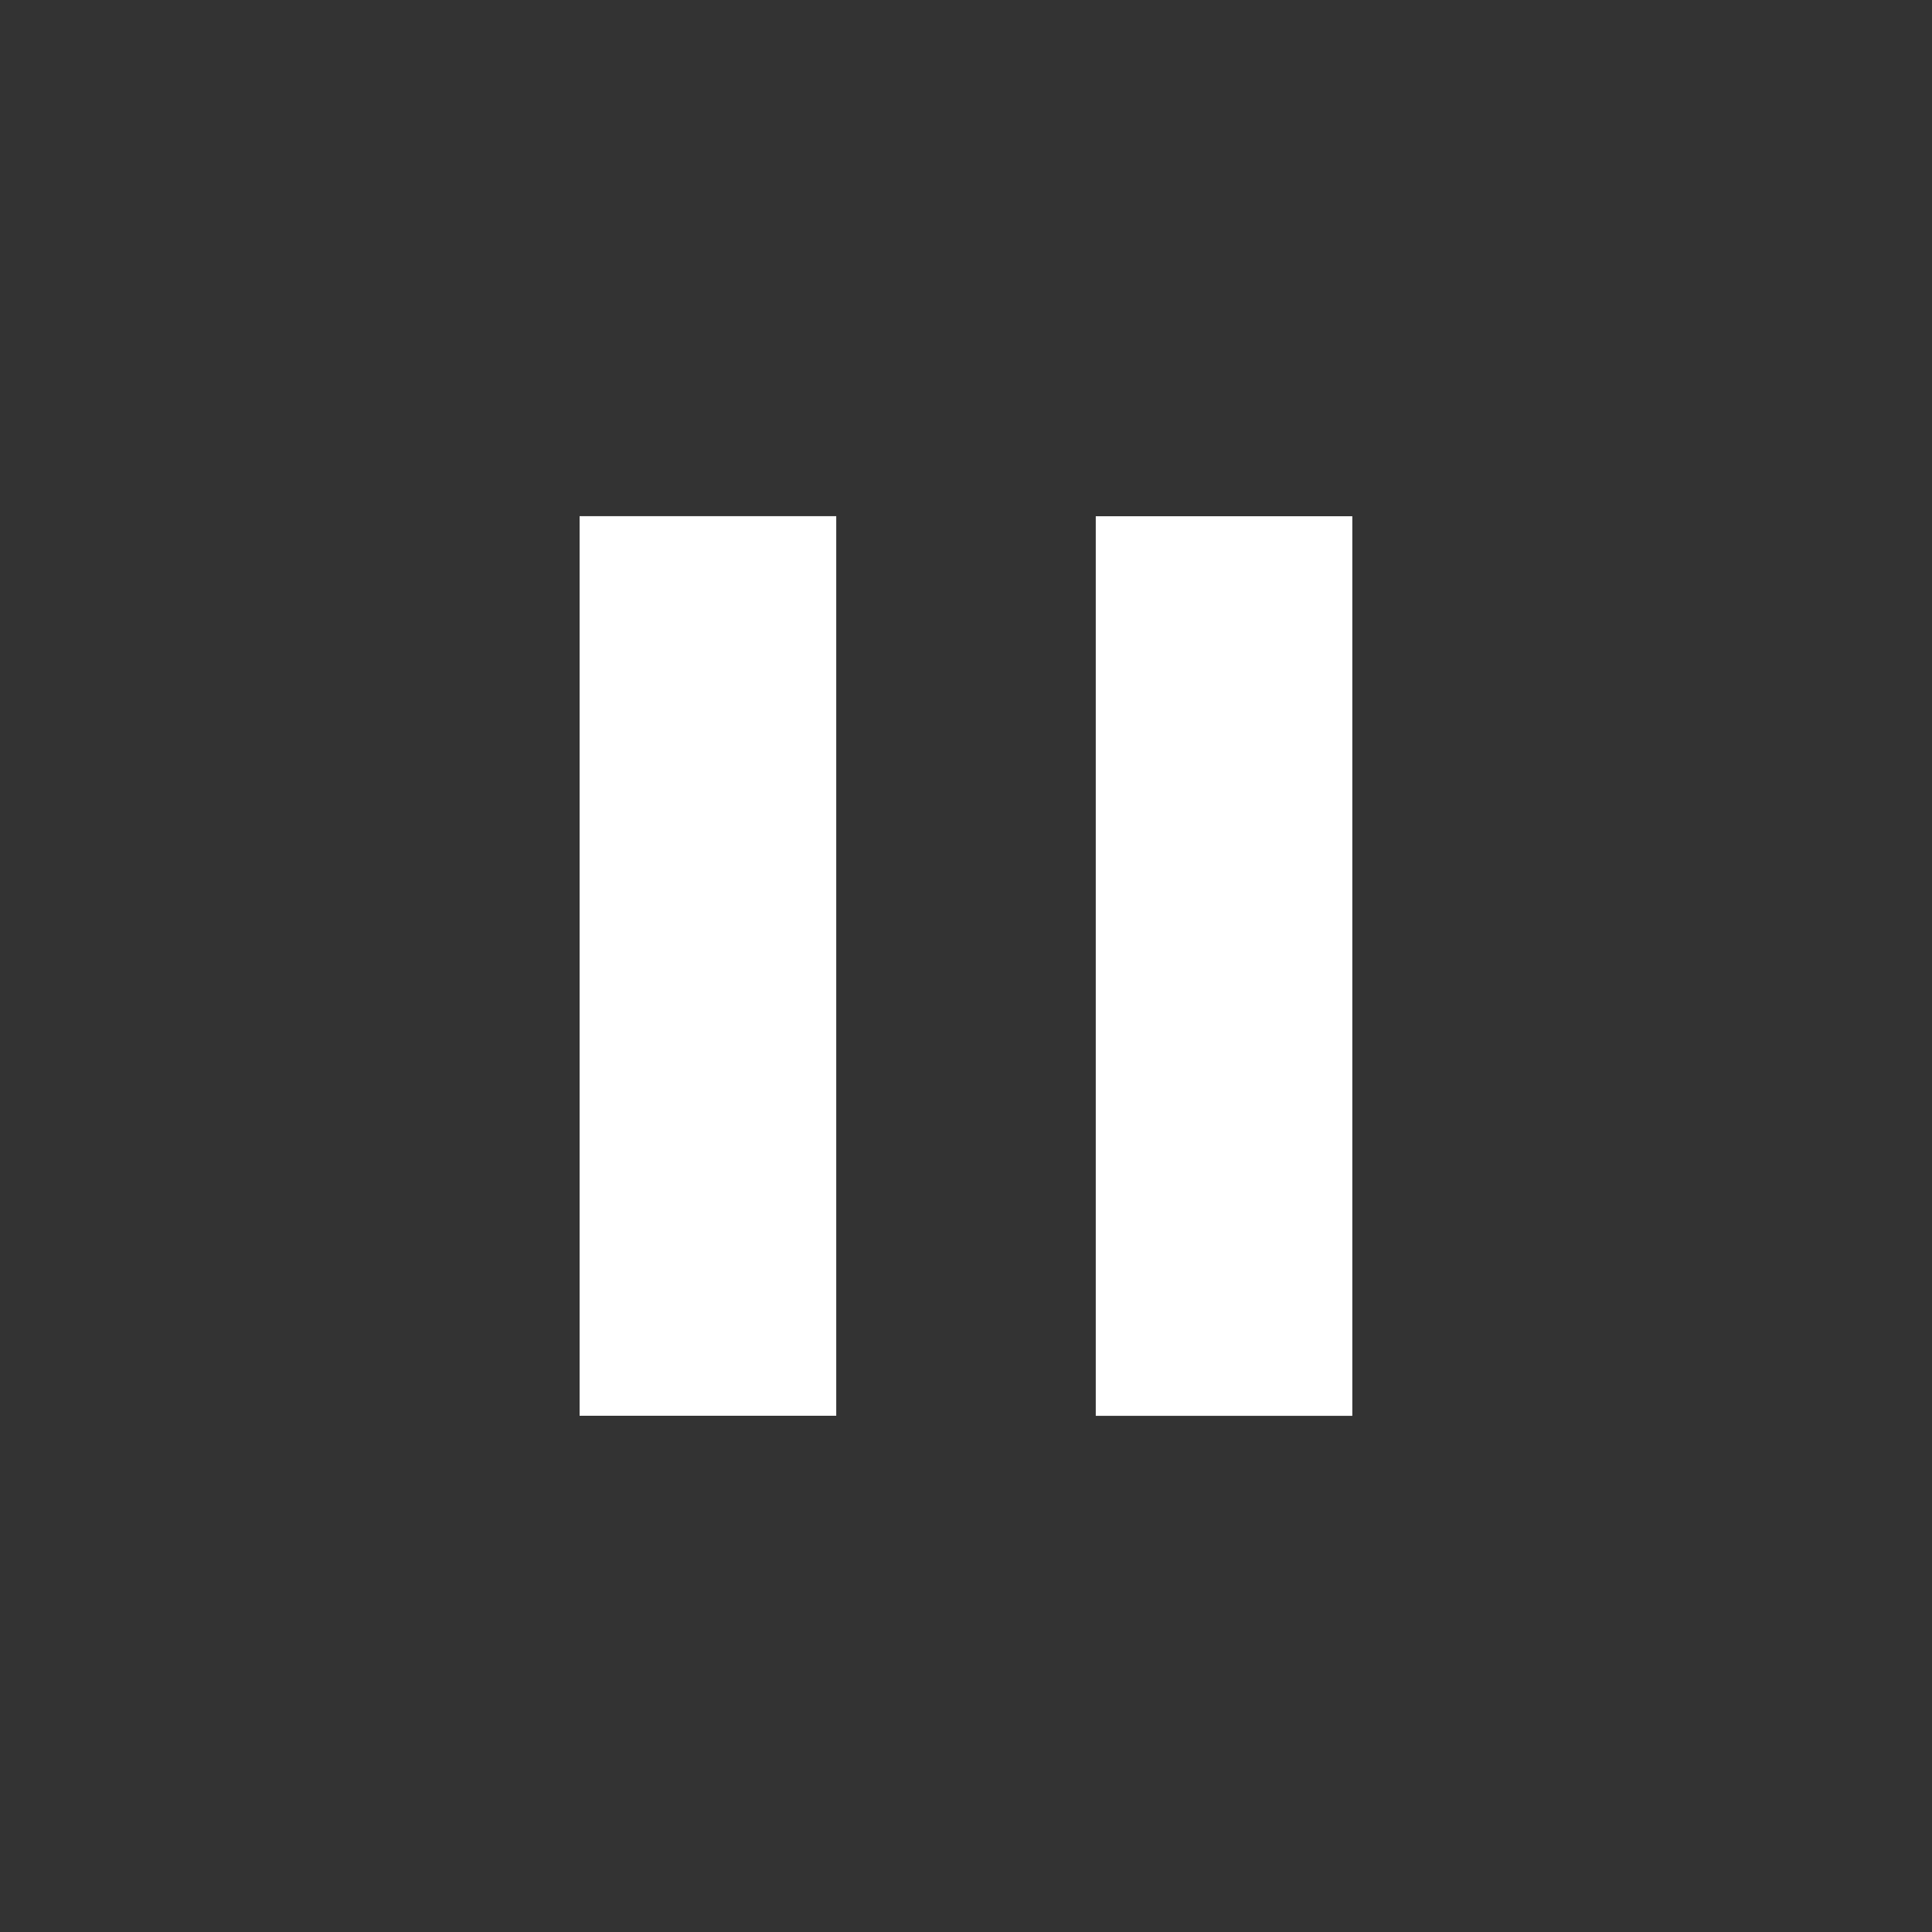 <!-- Generated by IcoMoon.io -->
<svg version="1.1" xmlns="http://www.w3.org/2000/svg" width="24" height="24" viewBox="0 0 24 24">
<rect x="0" y="0" width="24" height="24" fill="#333333" stroke="none"/>
<title>pause</title>
<path fill="#fff" d="M13.612 6.413h3.187v11.175h-3.187v-11.175zM7.2 17.587v-11.175h3.188v11.175h-3.188z"></path>
</svg>
